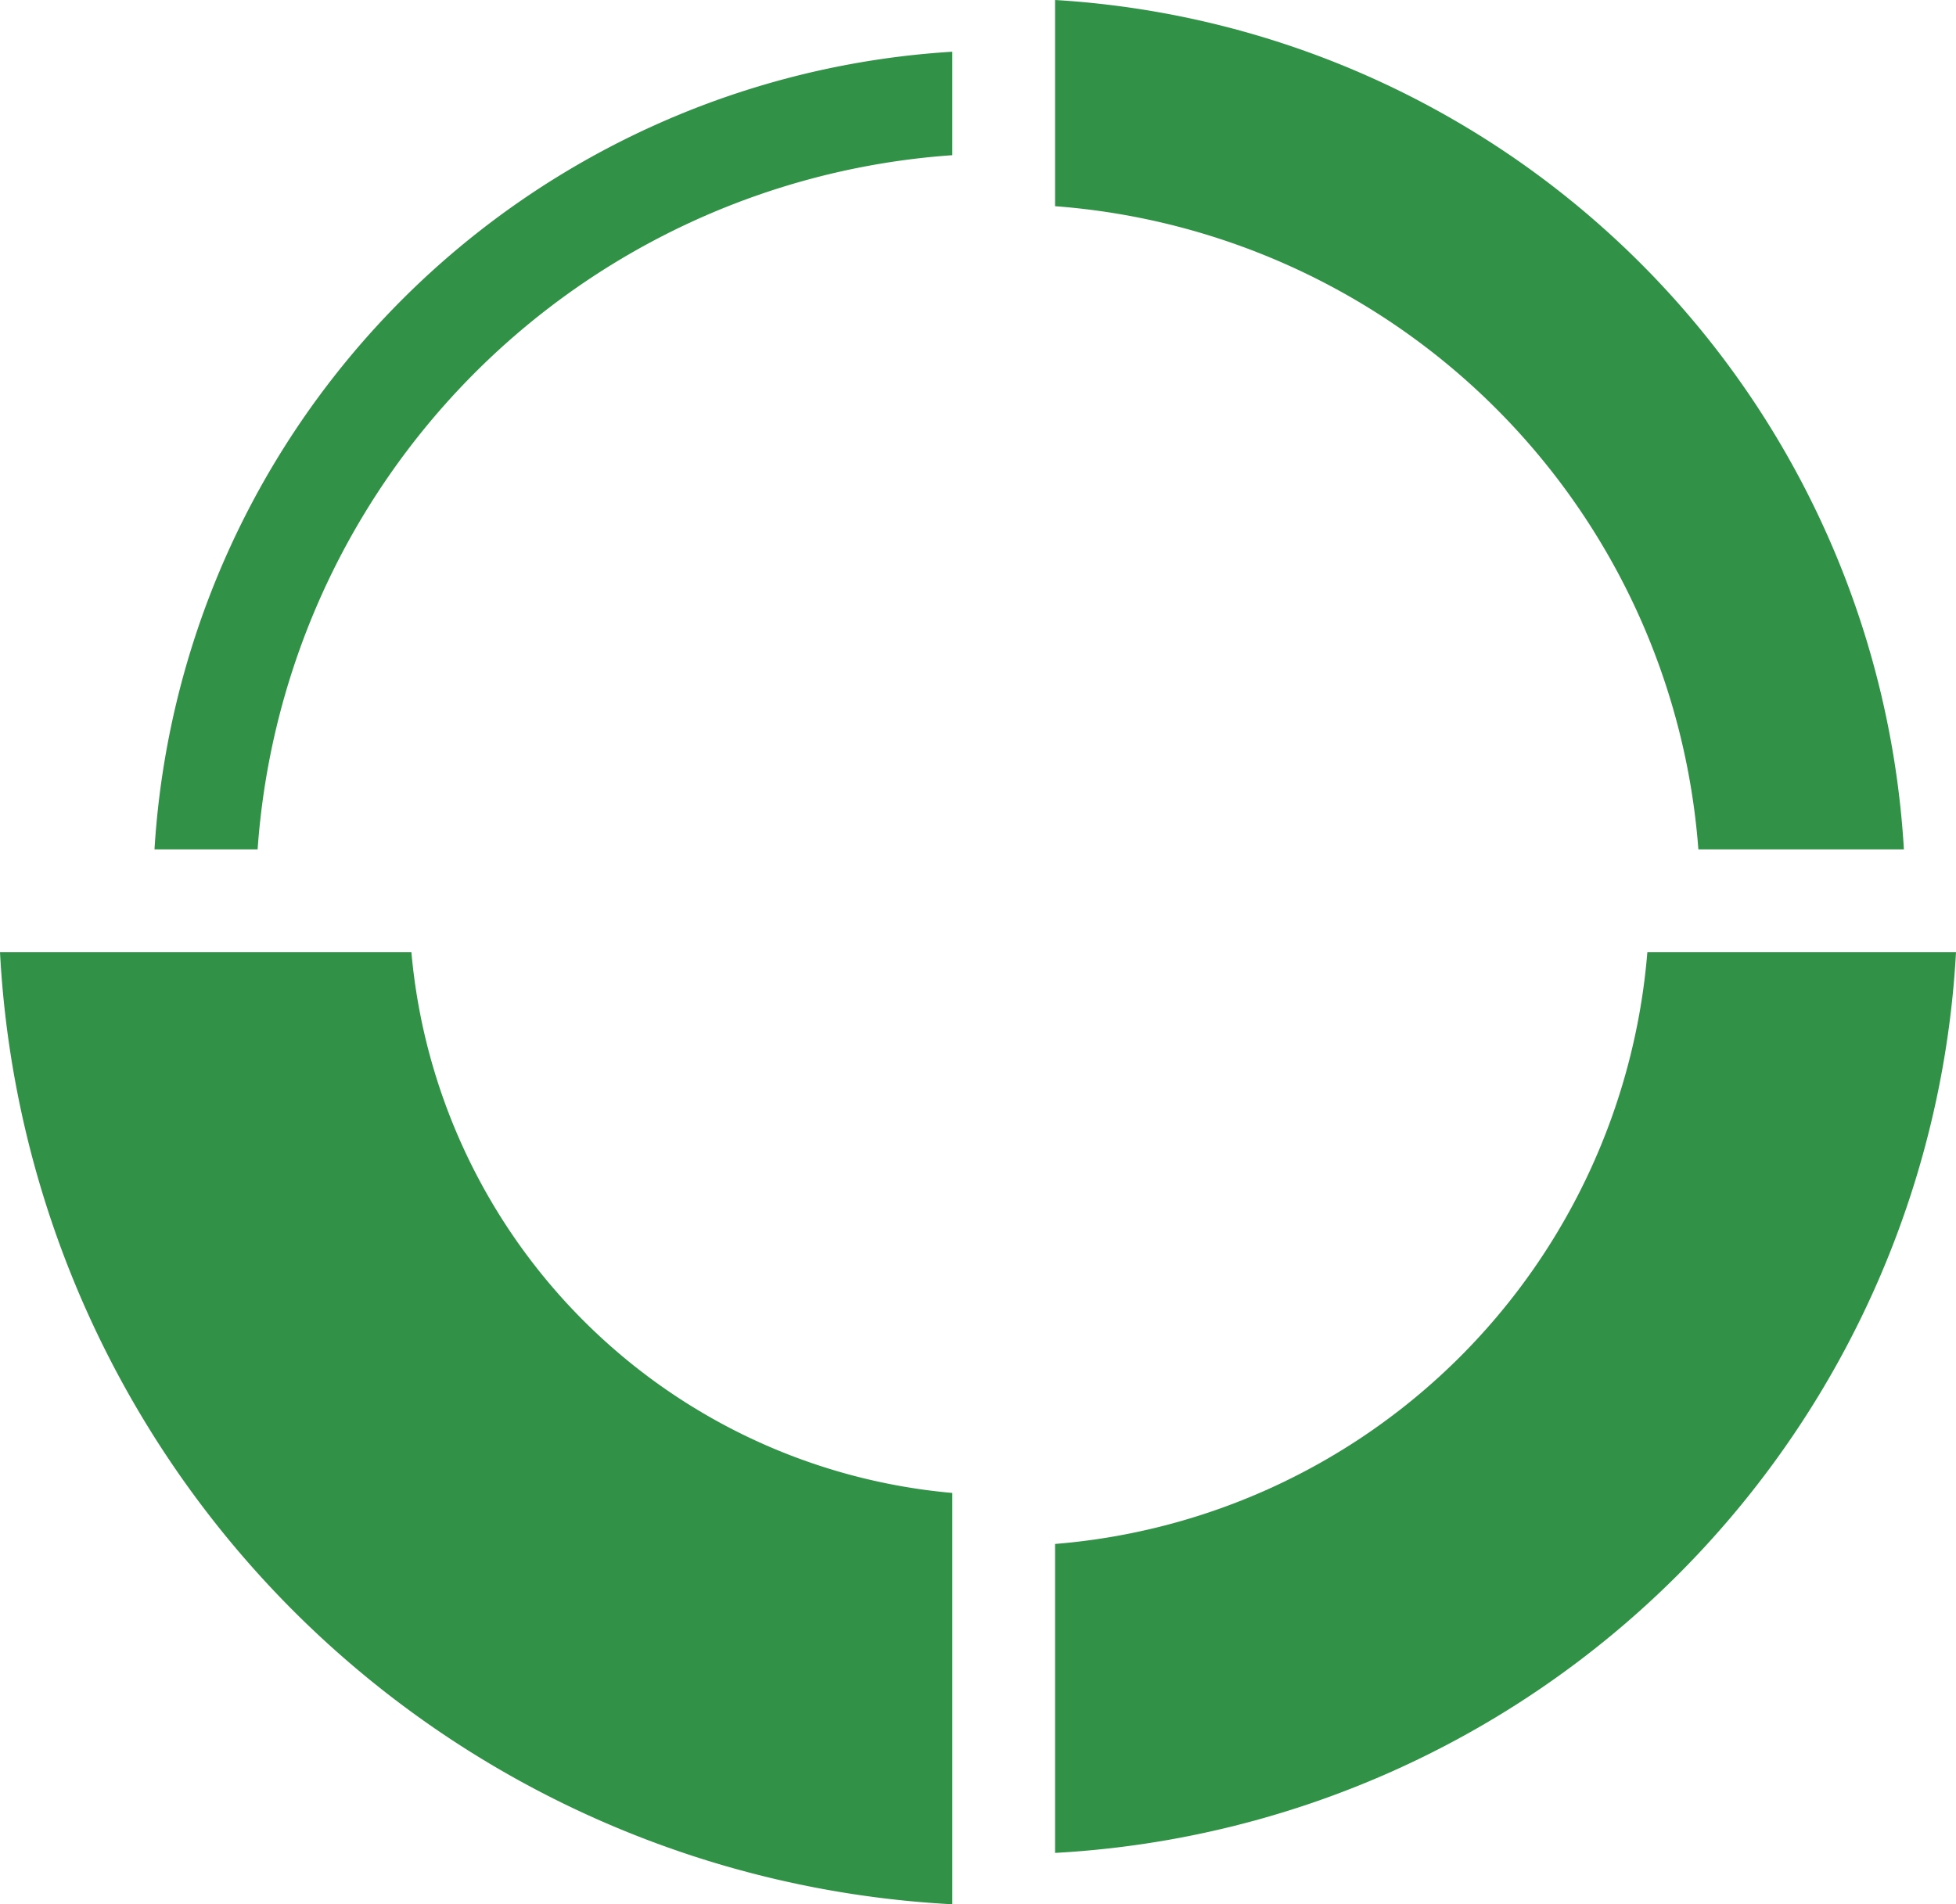 <svg id="b6f6f56c-420a-4594-ad52-2c763d583cbd" data-name="Ebene 1" xmlns="http://www.w3.org/2000/svg" viewBox="0 0 54.06 52.64"><defs><style>.b0c1046a-847b-40bf-8dd4-29fc6fe9c4a8{fill:#319146;}</style></defs><path class="b0c1046a-847b-40bf-8dd4-29fc6fe9c4a8" d="M20.75,35.43H9.38A27.82,27.82,0,0,0,35.7,61.75V50.38A16.47,16.47,0,0,1,20.75,35.43Z" transform="translate(-9.38 -9.11)"/><path class="b0c1046a-847b-40bf-8dd4-29fc6fe9c4a8" d="M16.5,32.59A20.69,20.69,0,0,1,35.7,13.4V10.54A23.53,23.53,0,0,0,13.65,32.59Z" transform="translate(-9.38 -9.11)"/><path class="b0c1046a-847b-40bf-8dd4-29fc6fe9c4a8" d="M56.32,32.59H62A25,25,0,0,0,38.54,9.11v5.7A19.28,19.28,0,0,1,56.32,32.59Z" transform="translate(-9.38 -9.11)"/><path class="b0c1046a-847b-40bf-8dd4-29fc6fe9c4a8" d="M54.91,35.43A17.87,17.87,0,0,1,38.54,51.79v8.54a26.38,26.38,0,0,0,24.9-24.9Z" transform="translate(-9.38 -9.11)"/></svg>